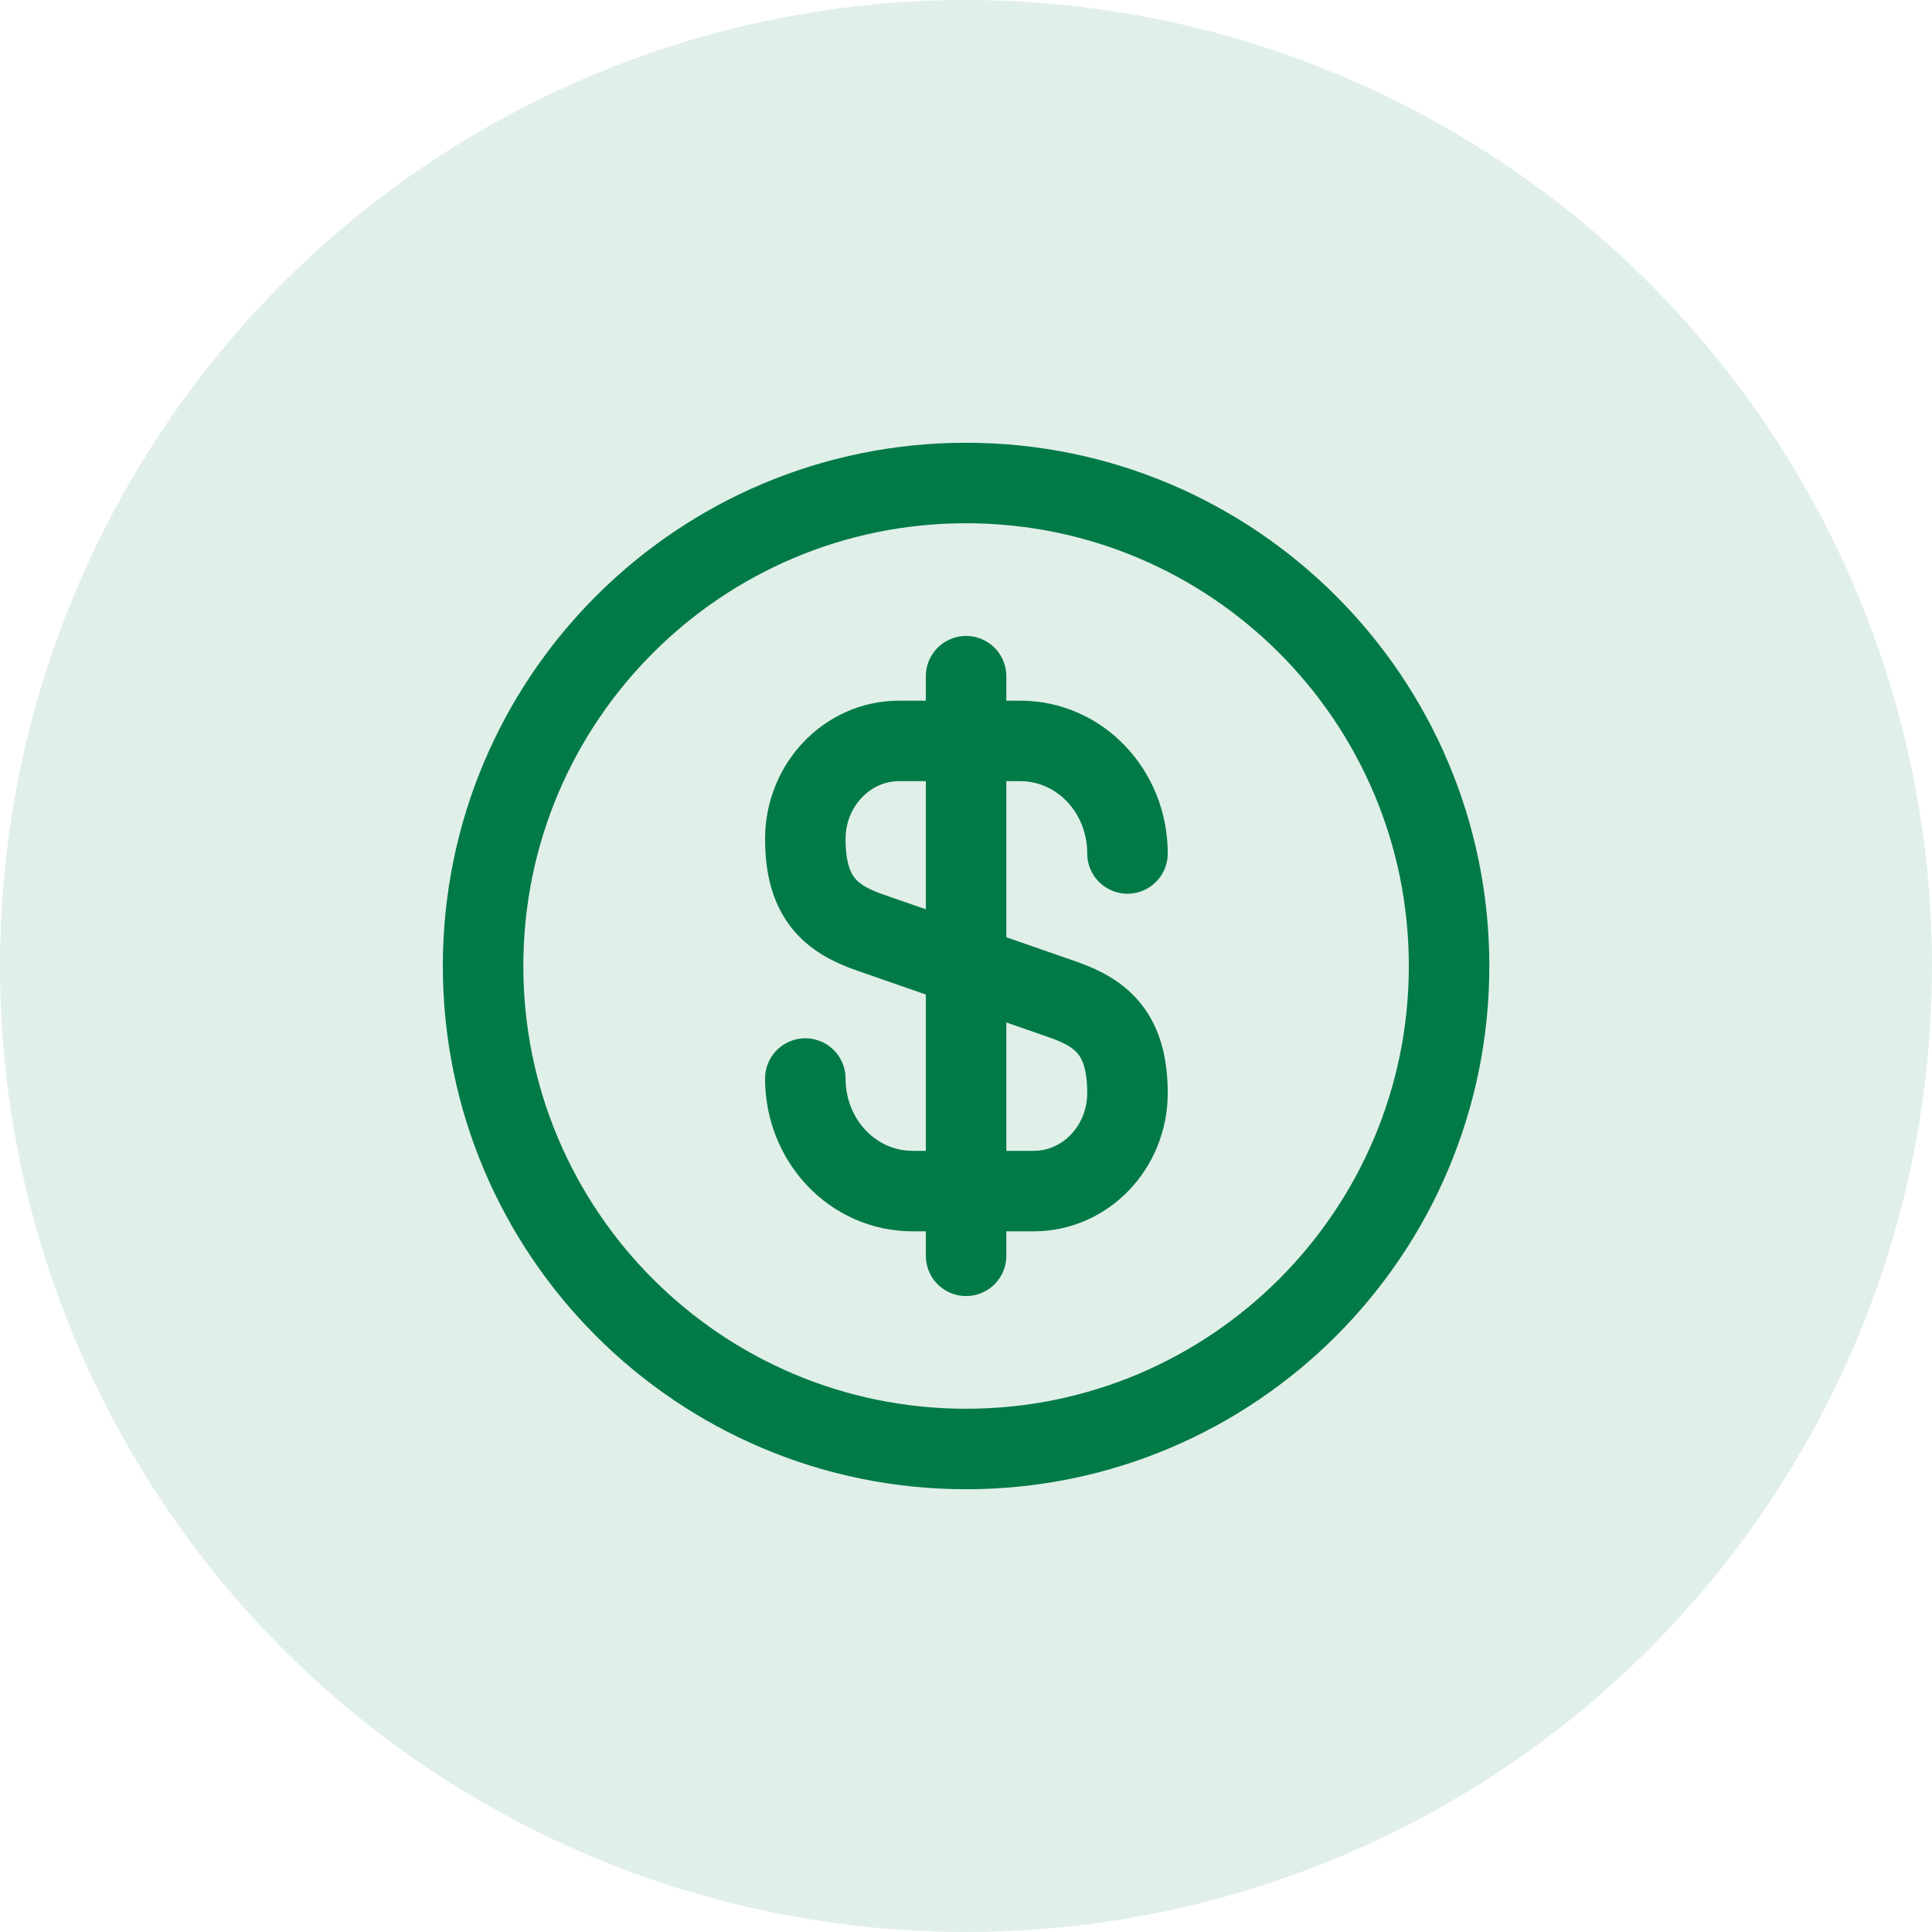 <svg width="24" height="24" viewBox="0 0 24 24" fill="none" xmlns="http://www.w3.org/2000/svg">
<circle opacity="0.12" cx="12" cy="12" r="12" fill="#027A48"/>
<path d="M10.004 13.398C10.004 14.172 10.598 14.796 11.336 14.796H12.842C13.484 14.796 14.006 14.25 14.006 13.578C14.006 12.846 13.688 12.588 13.214 12.42L10.796 11.58C10.322 11.412 10.004 11.154 10.004 10.422C10.004 9.75 10.526 9.204 11.168 9.204H12.674C13.412 9.204 14.006 9.828 14.006 10.602" stroke="#027A48" stroke-linecap="round" stroke-linejoin="round"/>
<path d="M12.001 8.4V15.6" stroke="#027A48" stroke-linecap="round" stroke-linejoin="round"/>
<path d="M12.001 18C15.314 18 18.001 15.314 18.001 12C18.001 8.686 15.314 6 12.001 6C8.687 6 6.001 8.686 6.001 12C6.001 15.314 8.687 18 12.001 18Z" stroke="#027A48" stroke-linecap="round" stroke-linejoin="round"/>
</svg>
